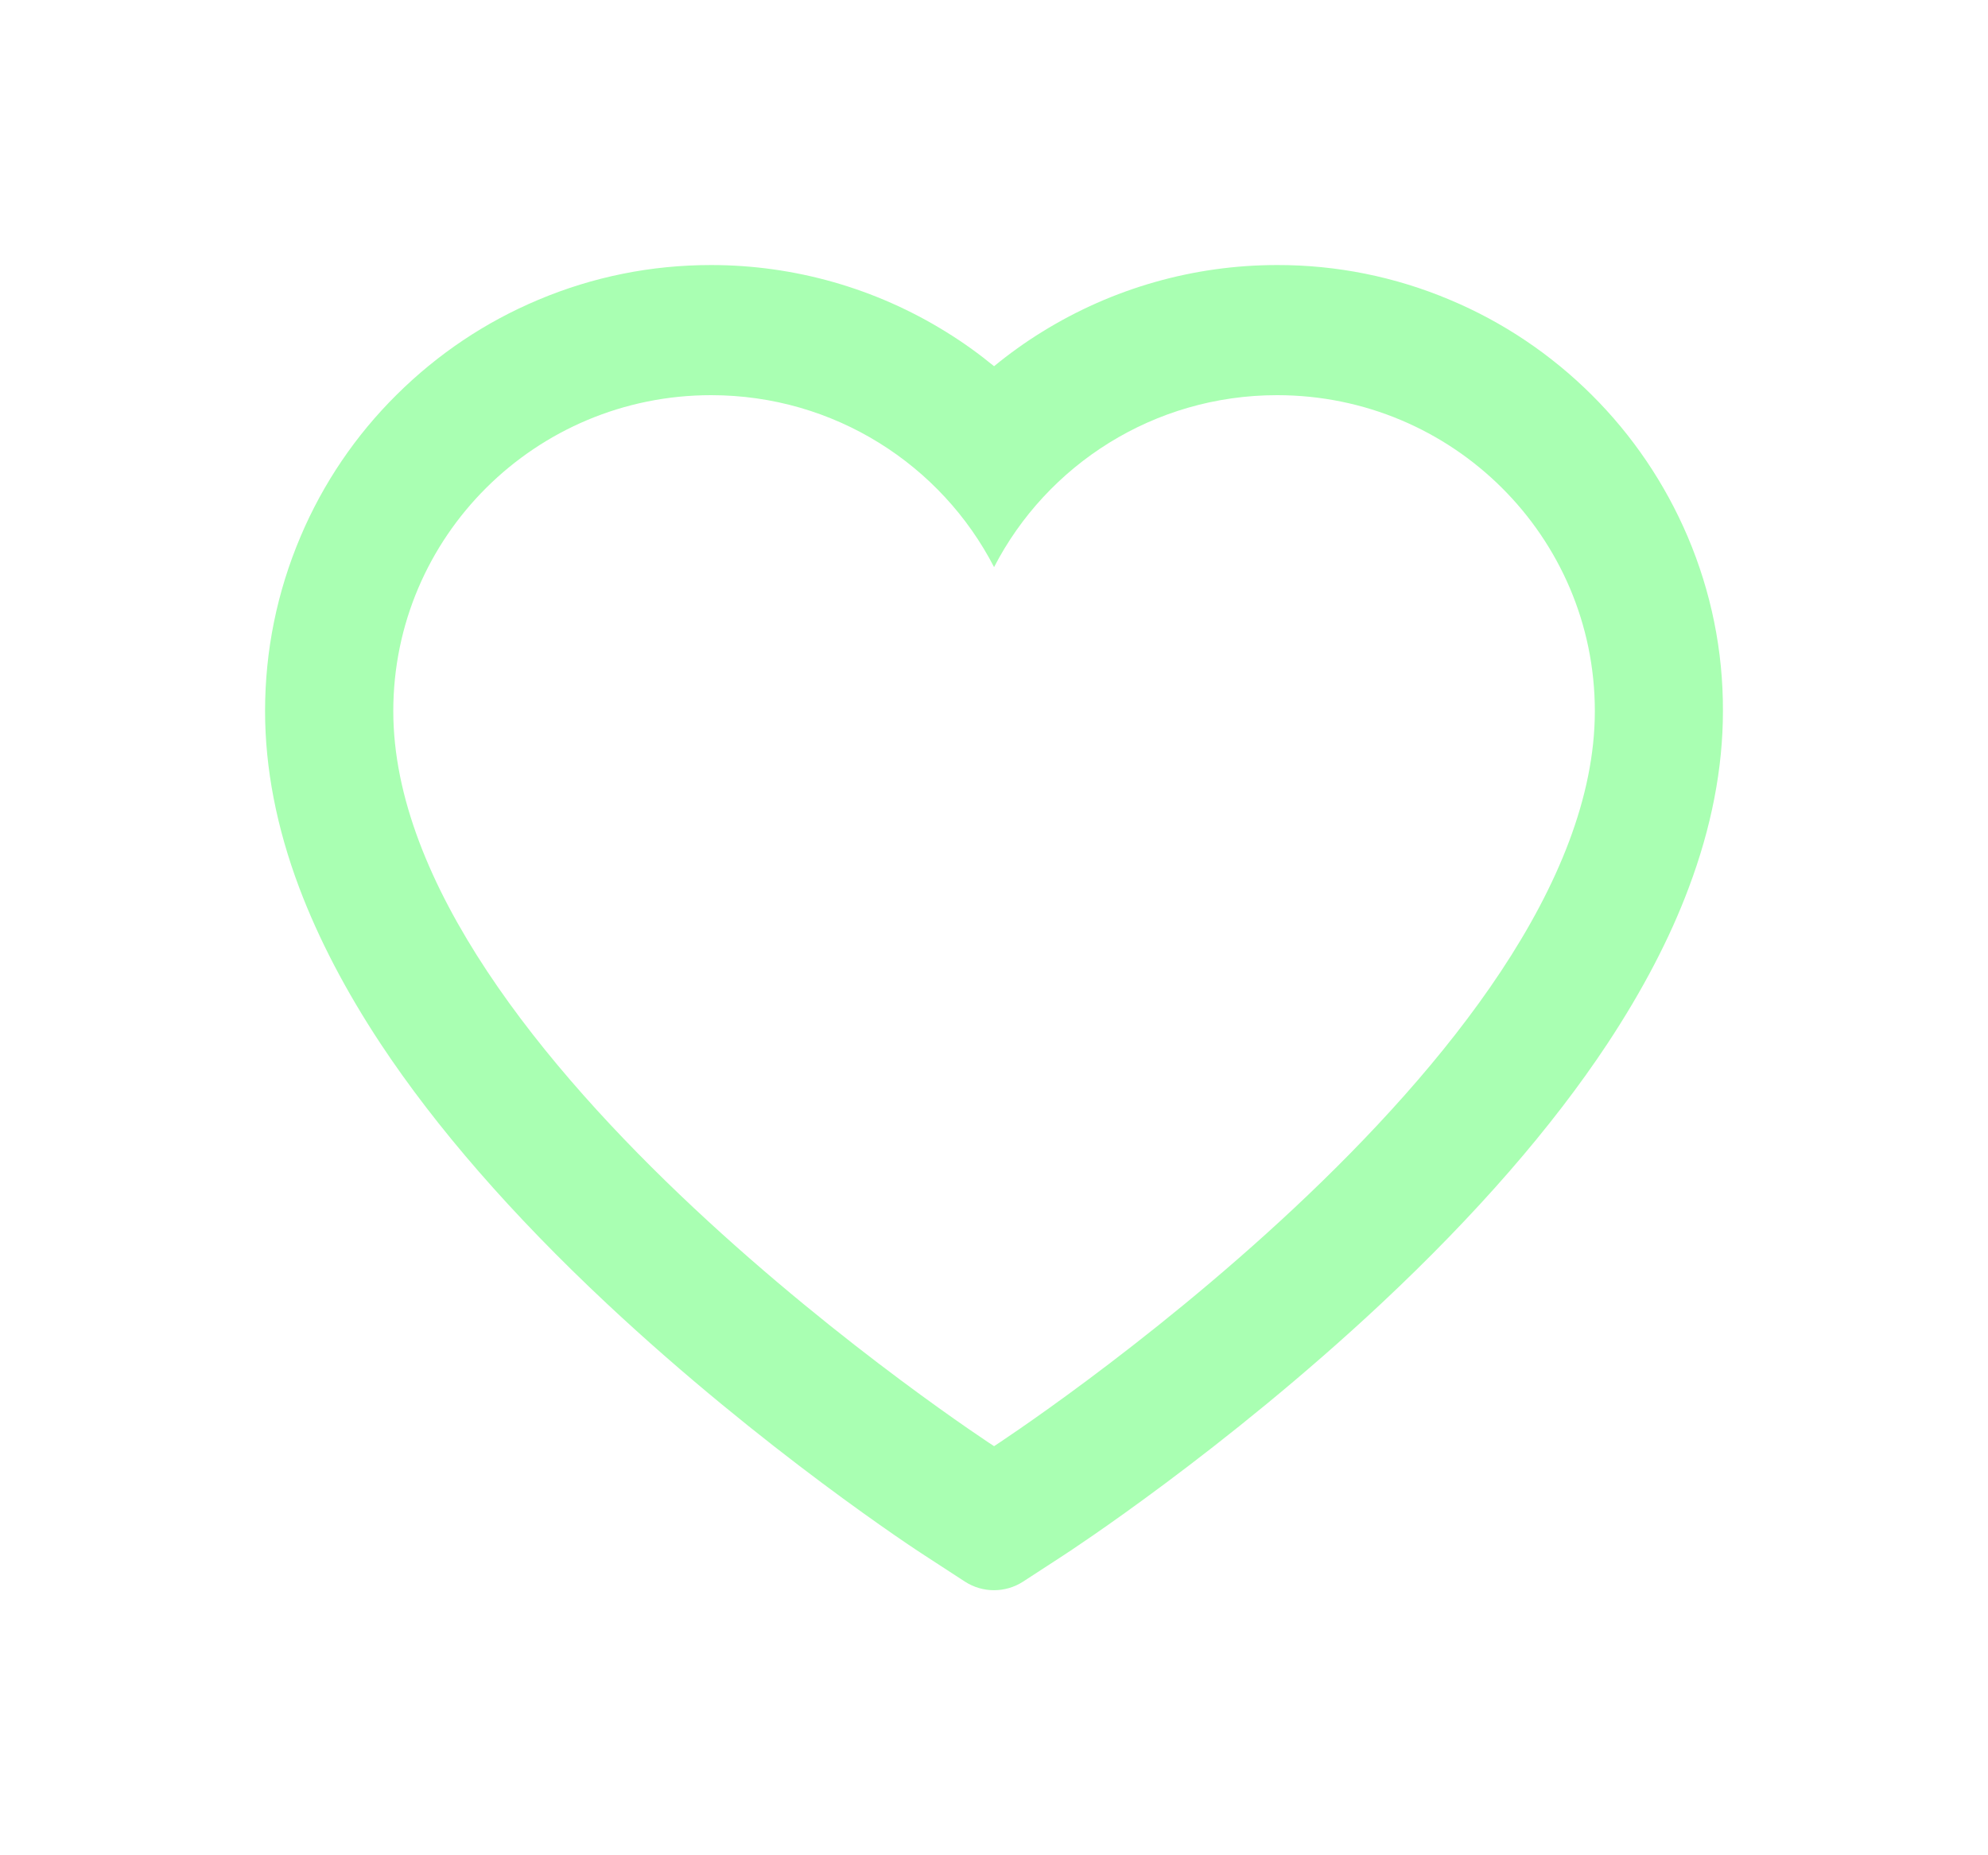<svg width="30" height="28" viewBox="0 0 30 28" fill="none" xmlns="http://www.w3.org/2000/svg">
<g filter="url(#filter0_d)">
<path d="M25.468 4.099C25.126 3.297 24.634 2.57 24.019 1.959C23.403 1.346 22.677 0.859 21.88 0.525C21.053 0.176 20.167 -0.002 19.272 1.81642e-05C18.016 1.81642e-05 16.791 0.349 15.727 1.008C15.472 1.165 15.23 1.339 15.001 1.527C14.772 1.339 14.53 1.165 14.275 1.008C13.211 0.349 11.986 1.81642e-05 10.731 1.81642e-05C9.827 1.81642e-05 8.951 0.176 8.123 0.525C7.323 0.861 6.603 1.344 5.984 1.959C5.368 2.569 4.875 3.296 4.535 4.099C4.181 4.933 4 5.82 4 6.732C4 7.592 4.173 8.489 4.517 9.401C4.805 10.164 5.217 10.955 5.744 11.753C6.58 13.017 7.728 14.335 9.154 15.671C11.518 17.886 13.858 19.415 13.957 19.477L14.561 19.87C14.828 20.043 15.172 20.043 15.439 19.87L16.043 19.477C16.142 19.413 18.48 17.886 20.846 15.671C22.272 14.335 23.42 13.017 24.256 11.753C24.783 10.955 25.198 10.164 25.483 9.401C25.827 8.489 26 7.592 26 6.732C26.003 5.82 25.822 4.933 25.468 4.099ZM15.001 17.826C15.001 17.826 5.935 11.931 5.935 6.732C5.935 4.099 8.082 1.964 10.731 1.964C12.592 1.964 14.207 3.018 15.001 4.559C15.796 3.018 17.41 1.964 19.272 1.964C21.92 1.964 24.067 4.099 24.067 6.732C24.067 11.931 15.001 17.826 15.001 17.826Z" fill="#A9FFB2"/>
</g>
<defs>
<filter id="filter0_d" x="0" y="0" width="30" height="28" filterUnits="userSpaceOnUse" color-interpolation-filters="sRGB">
<feFlood flood-opacity="0" result="BackgroundImageFix"/>
<feColorMatrix in="SourceAlpha" type="matrix" values="0 0 0 0 0 0 0 0 0 0 0 0 0 0 0 0 0 0 127 0"/>
<feOffset dy="4"/>
<feGaussianBlur stdDeviation="2"/>
<feColorMatrix type="matrix" values="0 0 0 0 0 0 0 0 0 0 0 0 0 0 0 0 0 0 0.25 0"/>
<feBlend mode="normal" in2="BackgroundImageFix" result="effect1_dropShadow"/>
<feBlend mode="normal" in="SourceGraphic" in2="effect1_dropShadow" result="shape"/>
</filter>
</defs>
</svg>
